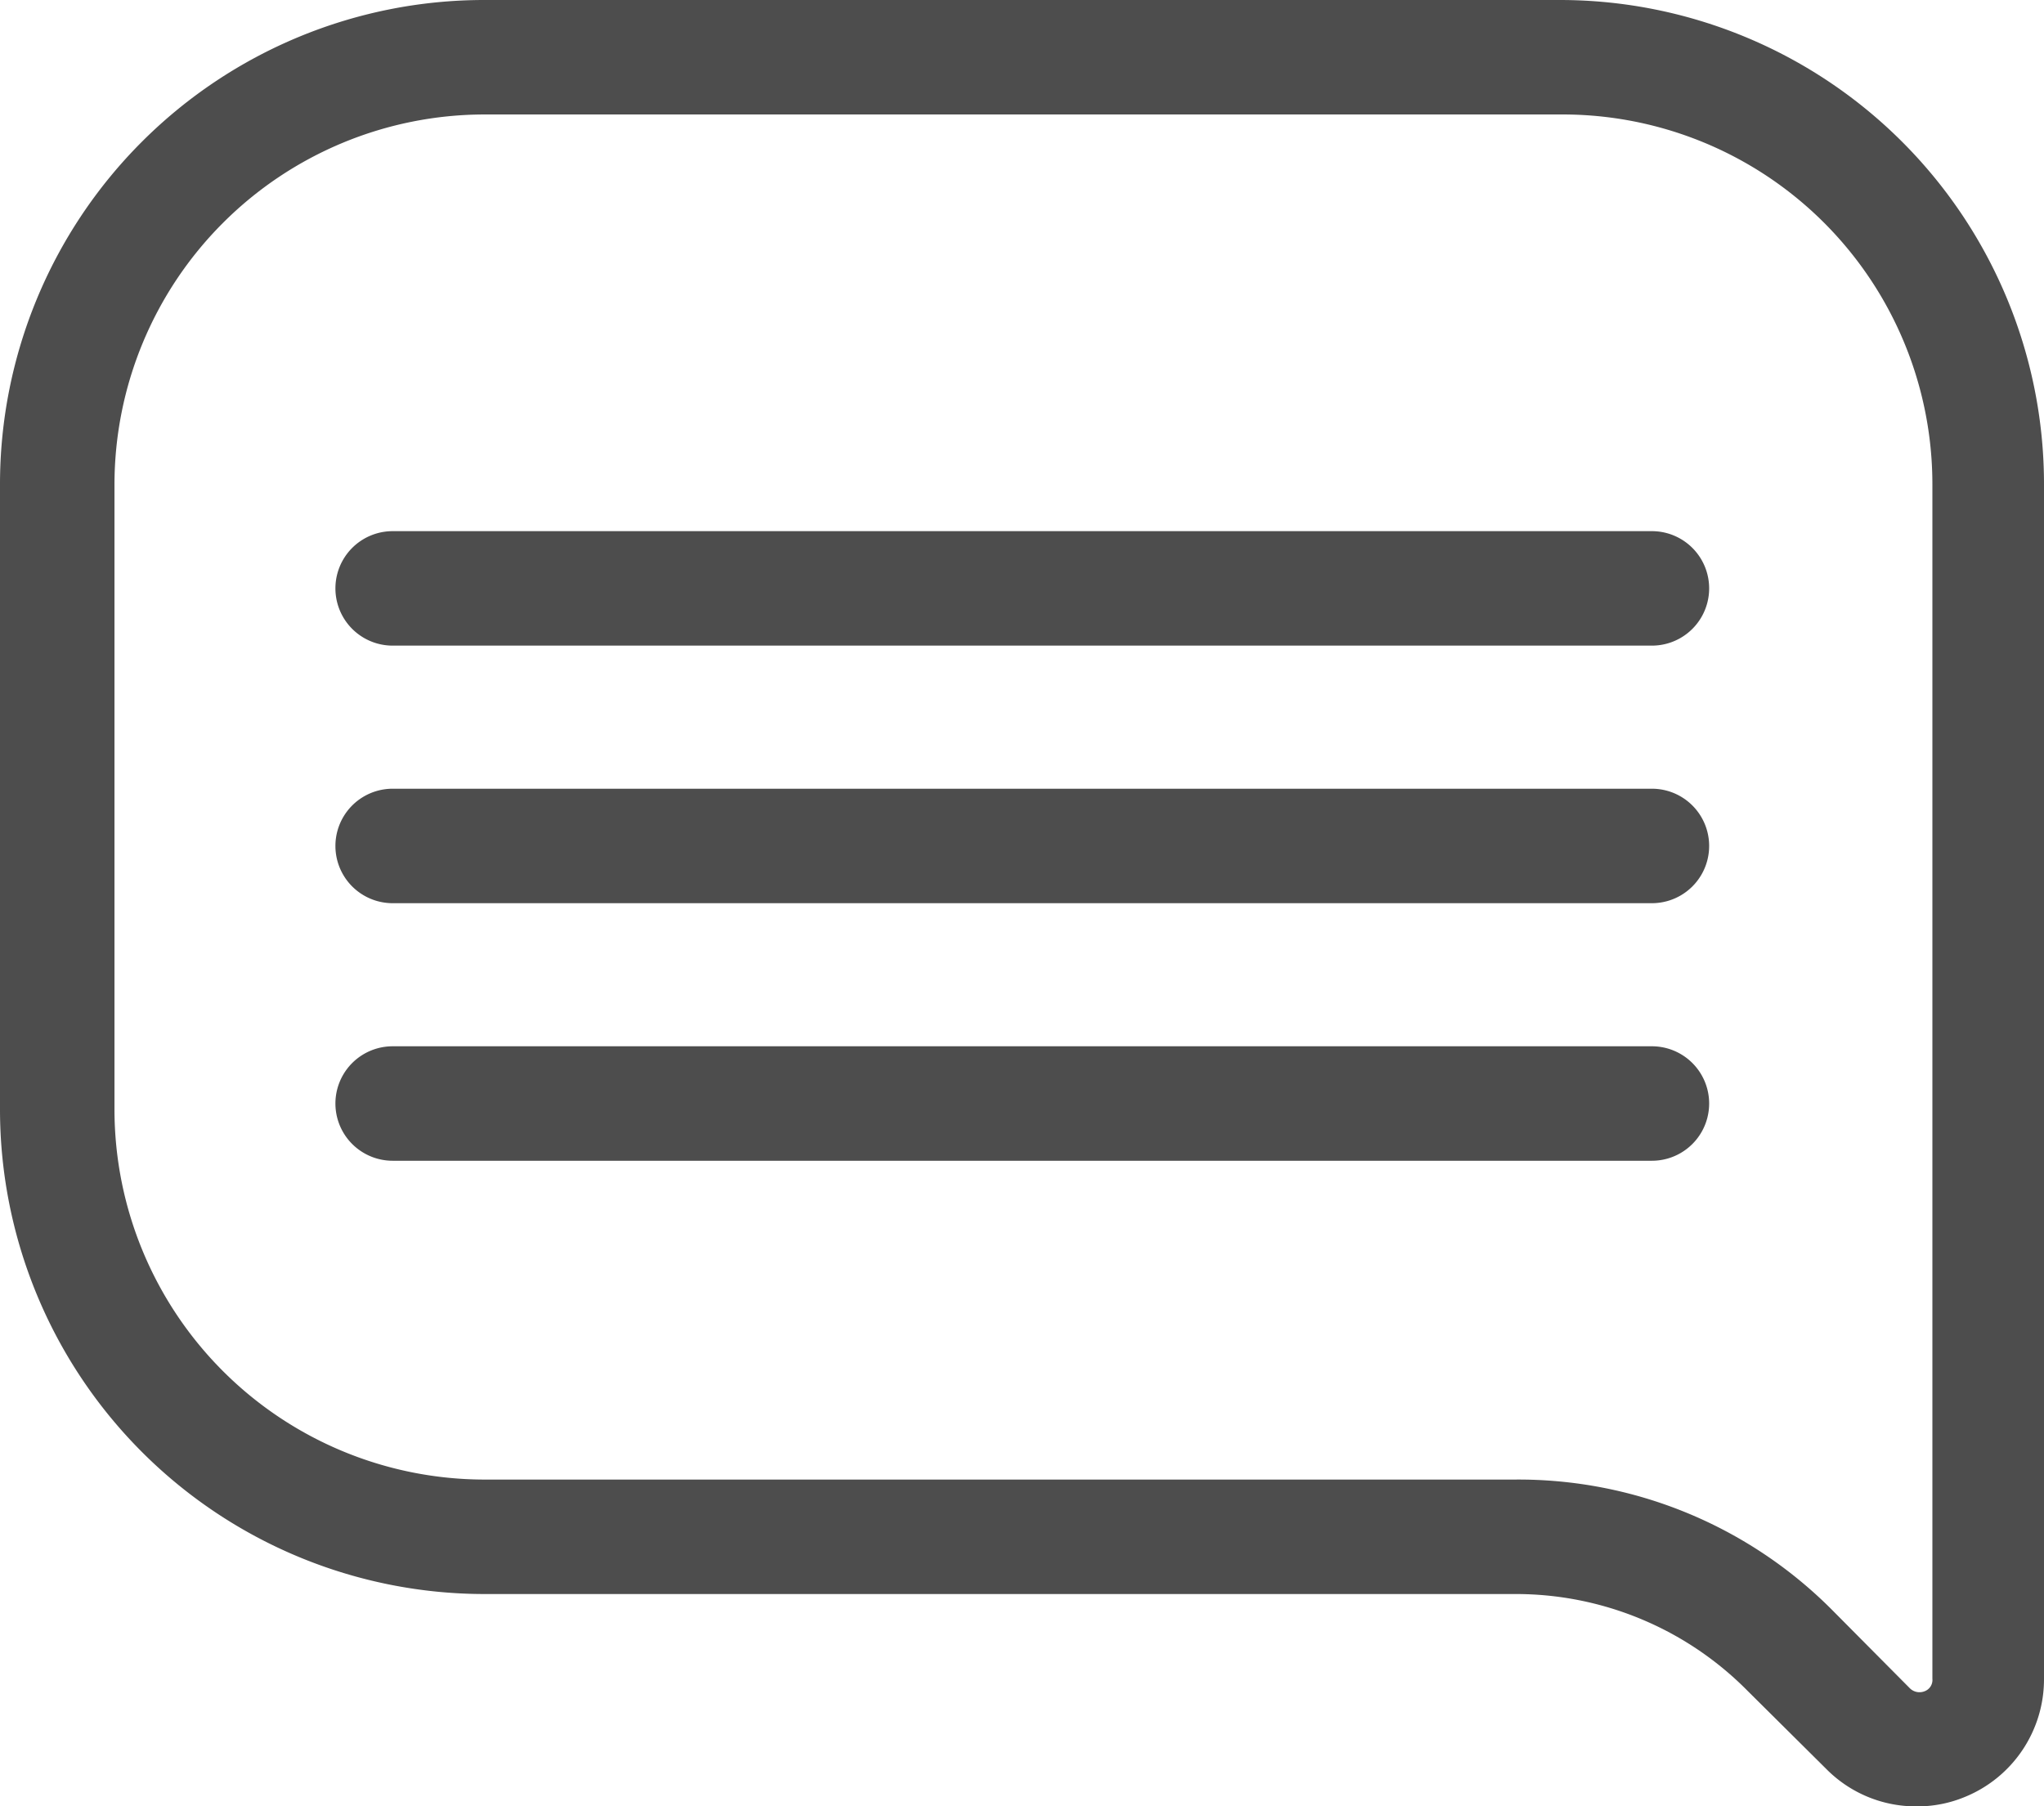<svg xmlns="http://www.w3.org/2000/svg" viewBox="0 0 35.71 31.56"><defs><style>.cls-1{fill:#4d4d4d;}</style></defs><title>comment-icon</title><g id="Camada_2" data-name="Camada 2"><g id="Contenido"><path class="cls-1" d="M33.48,31.56a2.2,2.2,0,0,1-1.57-.65l-1.38-1.37a5.69,5.69,0,0,0-4.07-1.69h-18A8.47,8.47,0,0,1,0,19.39V8.46A8.46,8.46,0,0,1,8.46,0h18.8a8.46,8.46,0,0,1,8.45,8.46V29.33a2.22,2.22,0,0,1-1.37,2.06A2.16,2.16,0,0,1,33.48,31.56ZM8.46,2A6.47,6.47,0,0,0,2,8.46V19.39a6.47,6.47,0,0,0,6.46,6.46h18A7.73,7.73,0,0,1,32,28.12l1.37,1.38a.24.24,0,0,0,.25.05.21.21,0,0,0,.14-.22V8.46A6.46,6.46,0,0,0,27.26,2Z"/><path class="cls-1" d="M28.86,11.28h-22a1,1,0,0,1,0-2h22a1,1,0,0,1,0,2Z"/><path class="cls-1" d="M28.86,15.78h-22a1,1,0,0,1,0-2h22a1,1,0,0,1,0,2Z"/><path class="cls-1" d="M28.86,20.28h-22a1,1,0,1,1,0-2h22a1,1,0,0,1,0,2Z"/></g></g></svg>